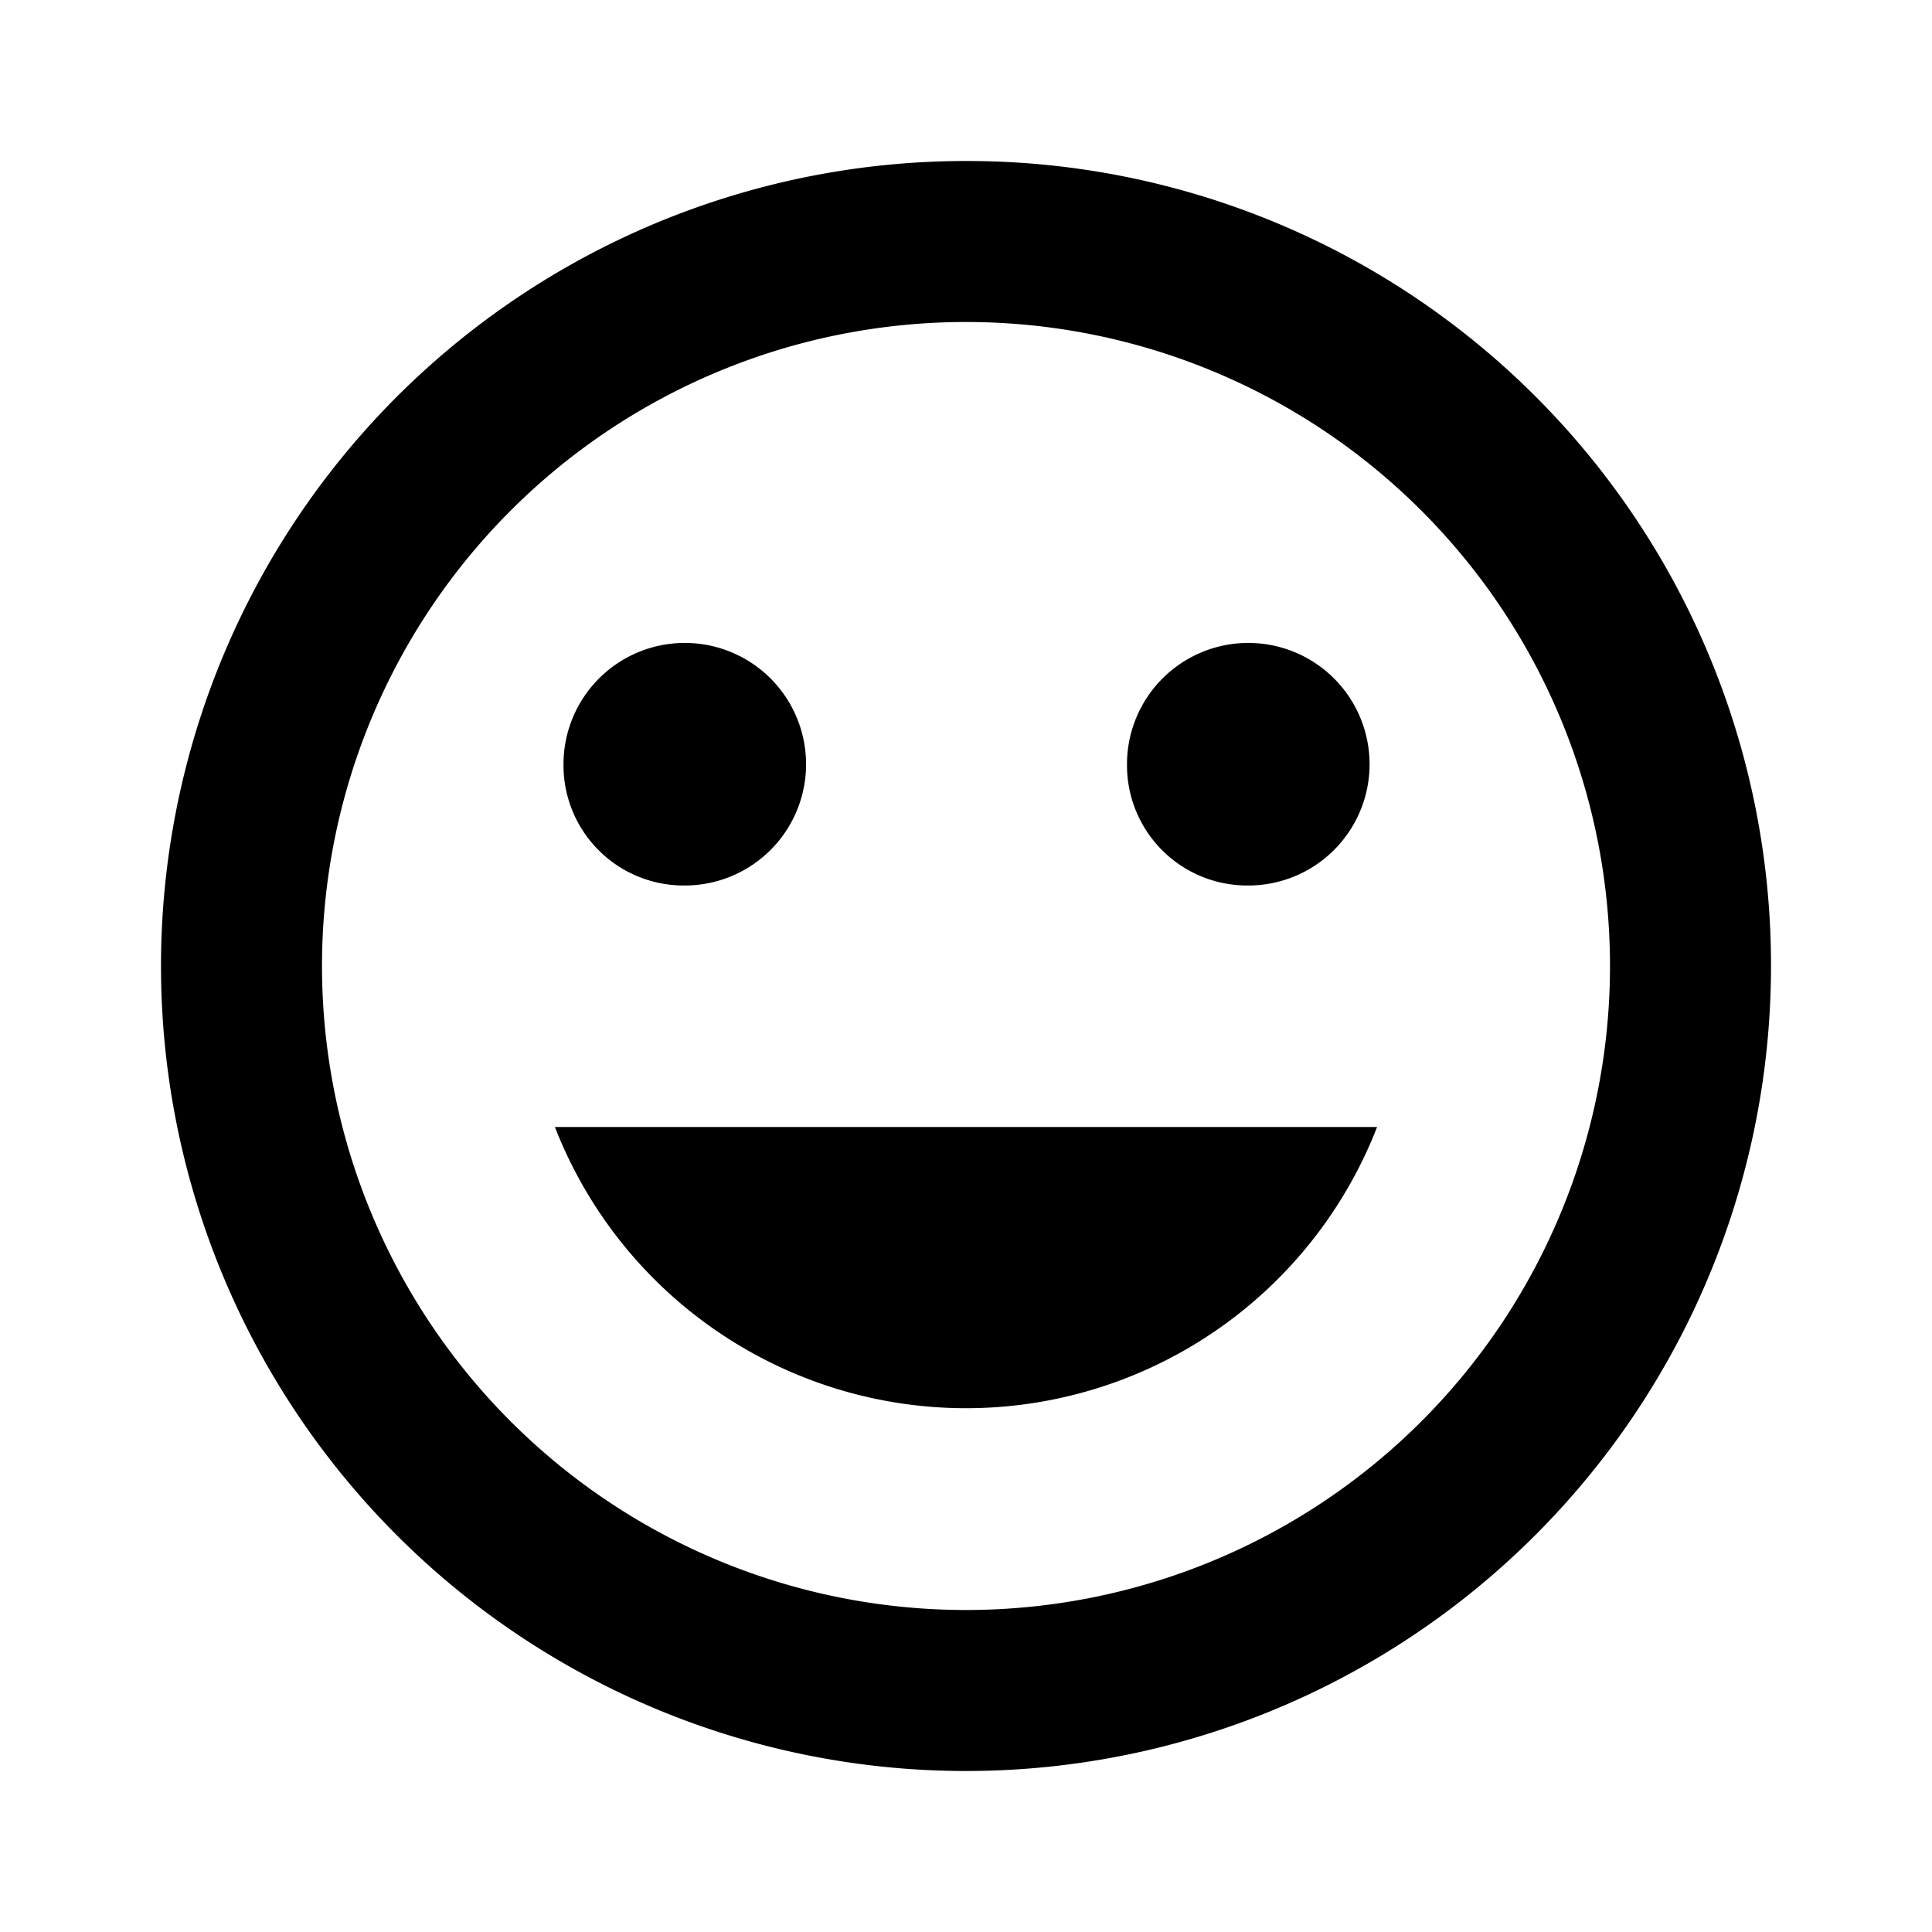 <svg id="レイヤー_1" data-name="レイヤー 1" xmlns="http://www.w3.org/2000/svg" viewBox="0 0 18 18"><defs><style>.cls-1{fill:none;}</style></defs><path class="cls-1" d="M0,0H18V18H0Z"/><path d="M9,1.5A7.5,7.5,0,1,0,16.5,9,7.49,7.49,0,0,0,9,1.5ZM9,15a6,6,0,1,1,6-6A6,6,0,0,1,9,15Zm2.62-6.75A1.13,1.13,0,1,0,10.5,7.12,1.12,1.12,0,0,0,11.62,8.25Zm-5.24,0A1.13,1.13,0,1,0,5.25,7.12,1.12,1.12,0,0,0,6.38,8.25ZM9,13.12a4.11,4.11,0,0,0,3.83-2.62H5.17A4.11,4.11,0,0,0,9,13.12Z"/></svg>